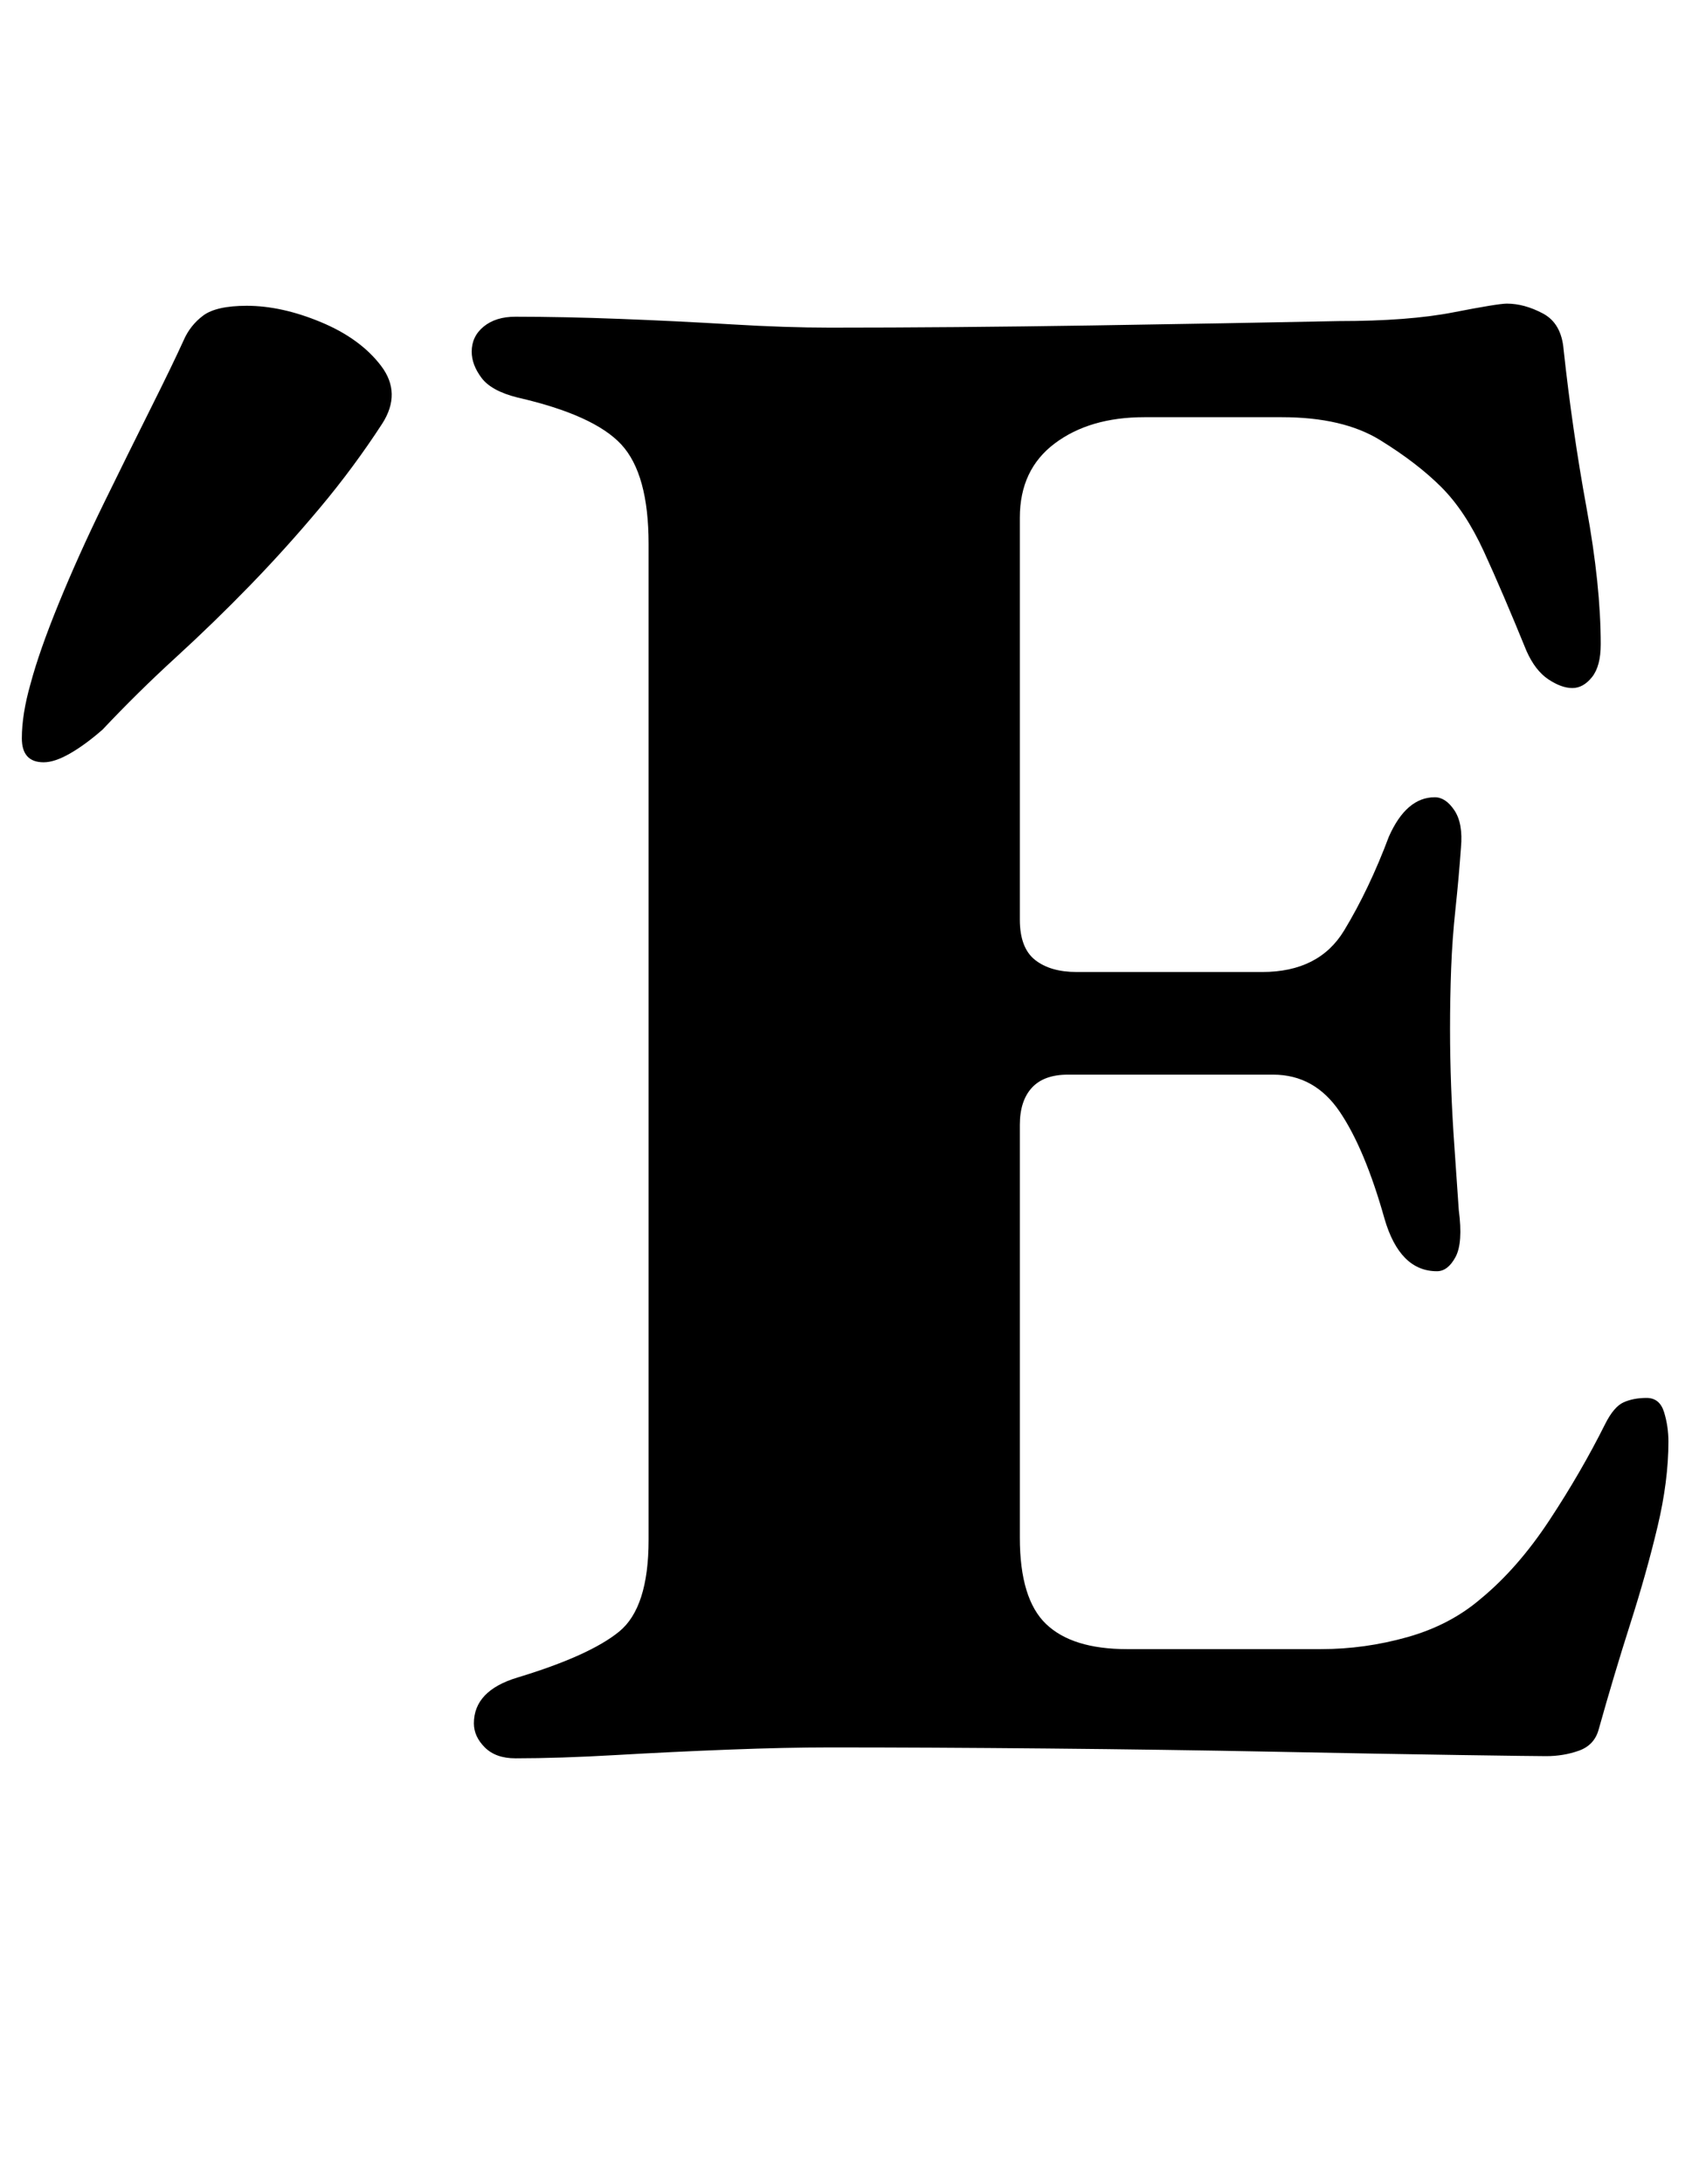 <?xml version="1.0" standalone="no"?>
<!DOCTYPE svg PUBLIC "-//W3C//DTD SVG 1.1//EN" "http://www.w3.org/Graphics/SVG/1.1/DTD/svg11.dtd" >
<svg xmlns="http://www.w3.org/2000/svg" xmlns:xlink="http://www.w3.org/1999/xlink" version="1.1" viewBox="-28 0 778 1000">
  <g transform="matrix(1 0 0 -1 0 800)">
   <path fill="currentColor"
d="M208 -5q-9 0 -14 5t-5 11q0 15 20 21q33 10 46.5 21t13.5 42v456q0 32 -12.5 45.5t-47.5 21.5q-12 3 -16.5 9t-4.5 12q0 7 5.5 11.5t14.5 4.5q22 0 48 -1t51 -2.5t45 -1.5q56 0 120 1t113 2q32 0 52.5 4t24.5 4q8 0 16.5 -4.5t9.5 -16.5q4 -37 10.5 -72.5t6.5 -62.5
q0 -10 -4 -15t-9 -5t-11 4t-10 13q-11 27 -19.5 45.5t-19.5 29.5t-28 21.5t-45 10.5h-63q-25 0 -41 -12t-16 -34v-184q0 -13 7 -18.5t19 -5.5h85q26 0 37.5 19t20.5 43q8 18 21 18q5 0 9 -6t3 -17q-1 -14 -2.5 -28t-2 -27.5t-0.5 -27.5q0 -13 0.5 -26.5t1.5 -27.5t2 -29
q2 -15 -1.5 -21.5t-8.5 -6.5q-17 0 -24 24q-9 32 -20.5 49t-30.5 17h-94q-11 0 -16.5 -6t-5.5 -17v-189q0 -28 12 -39.5t37 -11.5h89q20 0 39.5 5.5t33.5 17.5q17 14 31.5 36t25.5 44q4 8 8.5 10t10.5 2t8 -6.5t2 -13.5q0 -18 -5 -39t-12.5 -44.5t-14.5 -48.5q-2 -7 -9 -9.5
t-15 -2.5q-5 0 -39 0.5t-84.5 1.5t-105 1.5t-99.5 0.5q-20 0 -46 -1t-52 -2.5t-46 -1.5zM-8 451q5 0 12 4t15 11q16 17 33.5 33t34 33t32 35.5t28.5 38.5q9 14 -0.5 26.5t-27.5 20t-34 7.5q-14 0 -20 -4.5t-9 -11.5q-5 -11 -15 -31t-21.5 -43.5t-20.5 -45.5t-13 -37
q-4 -14 -4 -25t10 -11z" />
  </g>

</svg>
